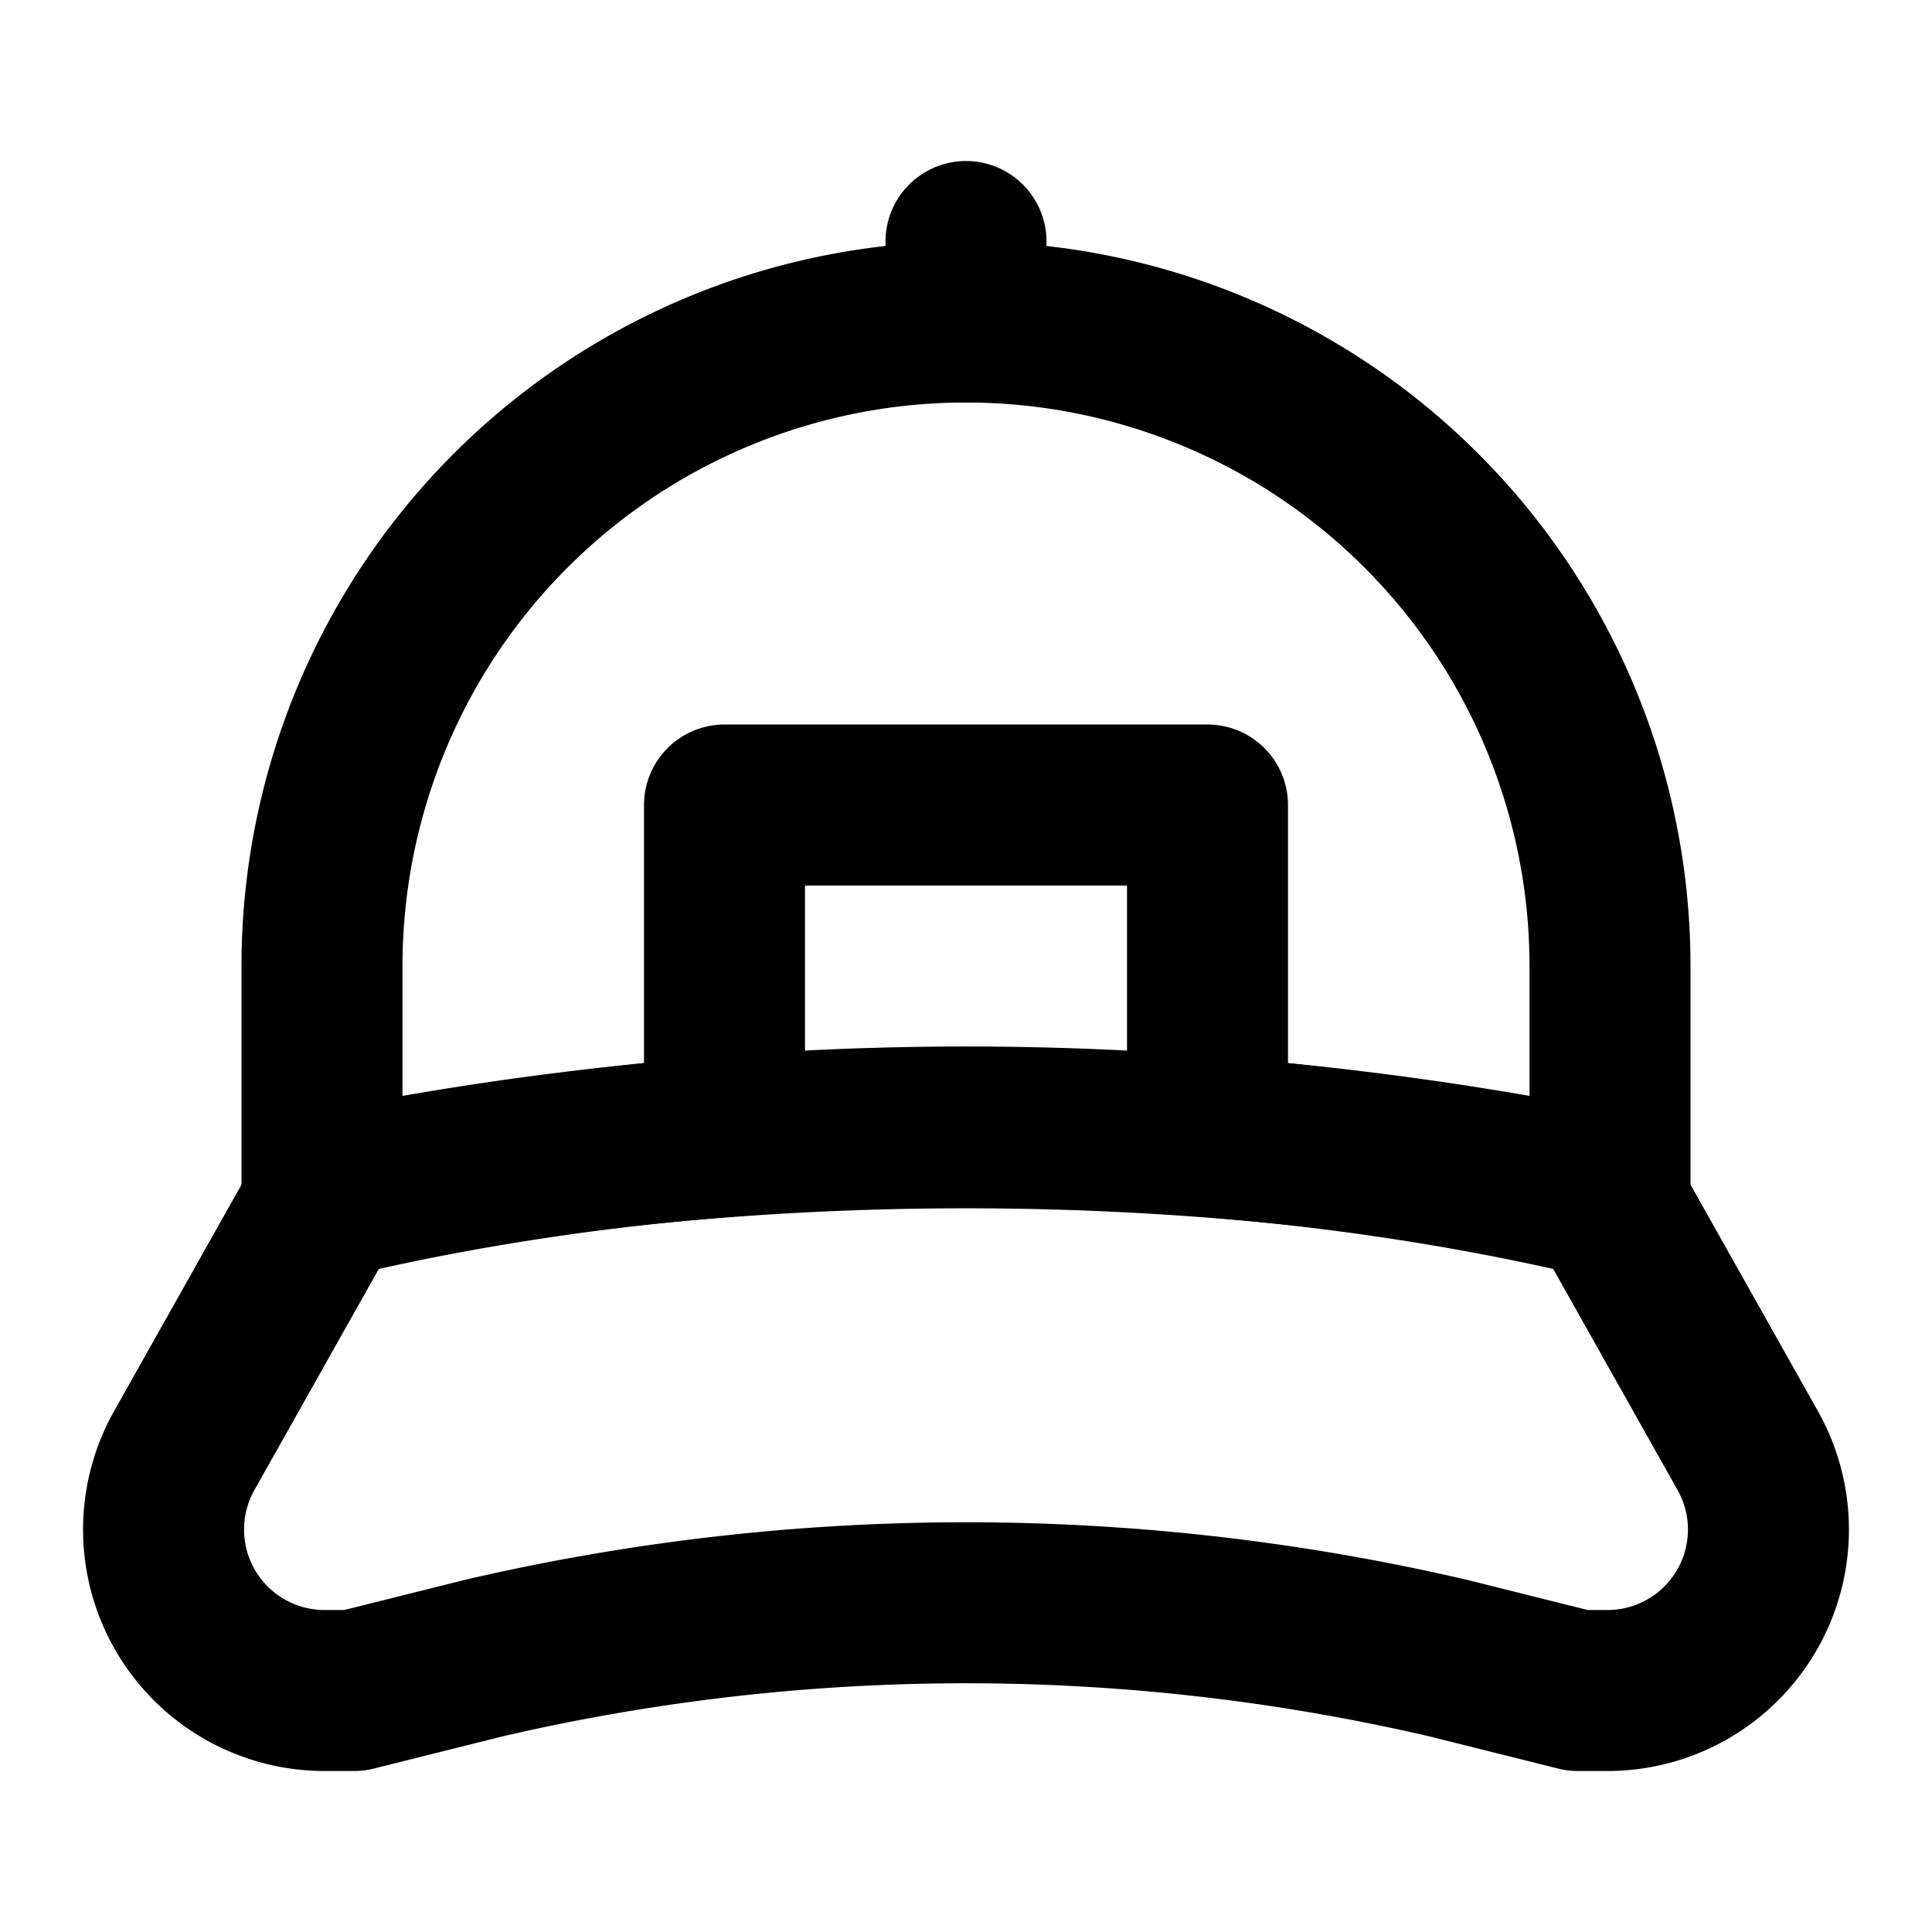 <svg
  xmlns="http://www.w3.org/2000/svg"
  width="24"
  height="24"
  viewBox="0 0 24 24"
  fill="none"
  stroke="currentColor"
  stroke-width="2"
  stroke-linecap="round"
  stroke-linejoin="round"
>
  <path d="M12 3v1" />
  <path d="M12 14c2.8 0 5.5.3 8 .9V12a8 8 0 0 0-16 0v2.9c2.5-.6 5.2-.9 8-.9" />
  <path d="M9 14.1V10h6v4.1" />
  <path d="M2.3 18A2 2 0 0 0 4 21h.4l1.6-.4a26.44 26.44 0 0 1 12 0l1.6.4h.4a2 2 0 0 0 1.7-3l-1.8-3.2a39.9 39.9 0 0 0-15.8 0Z" />
</svg>

